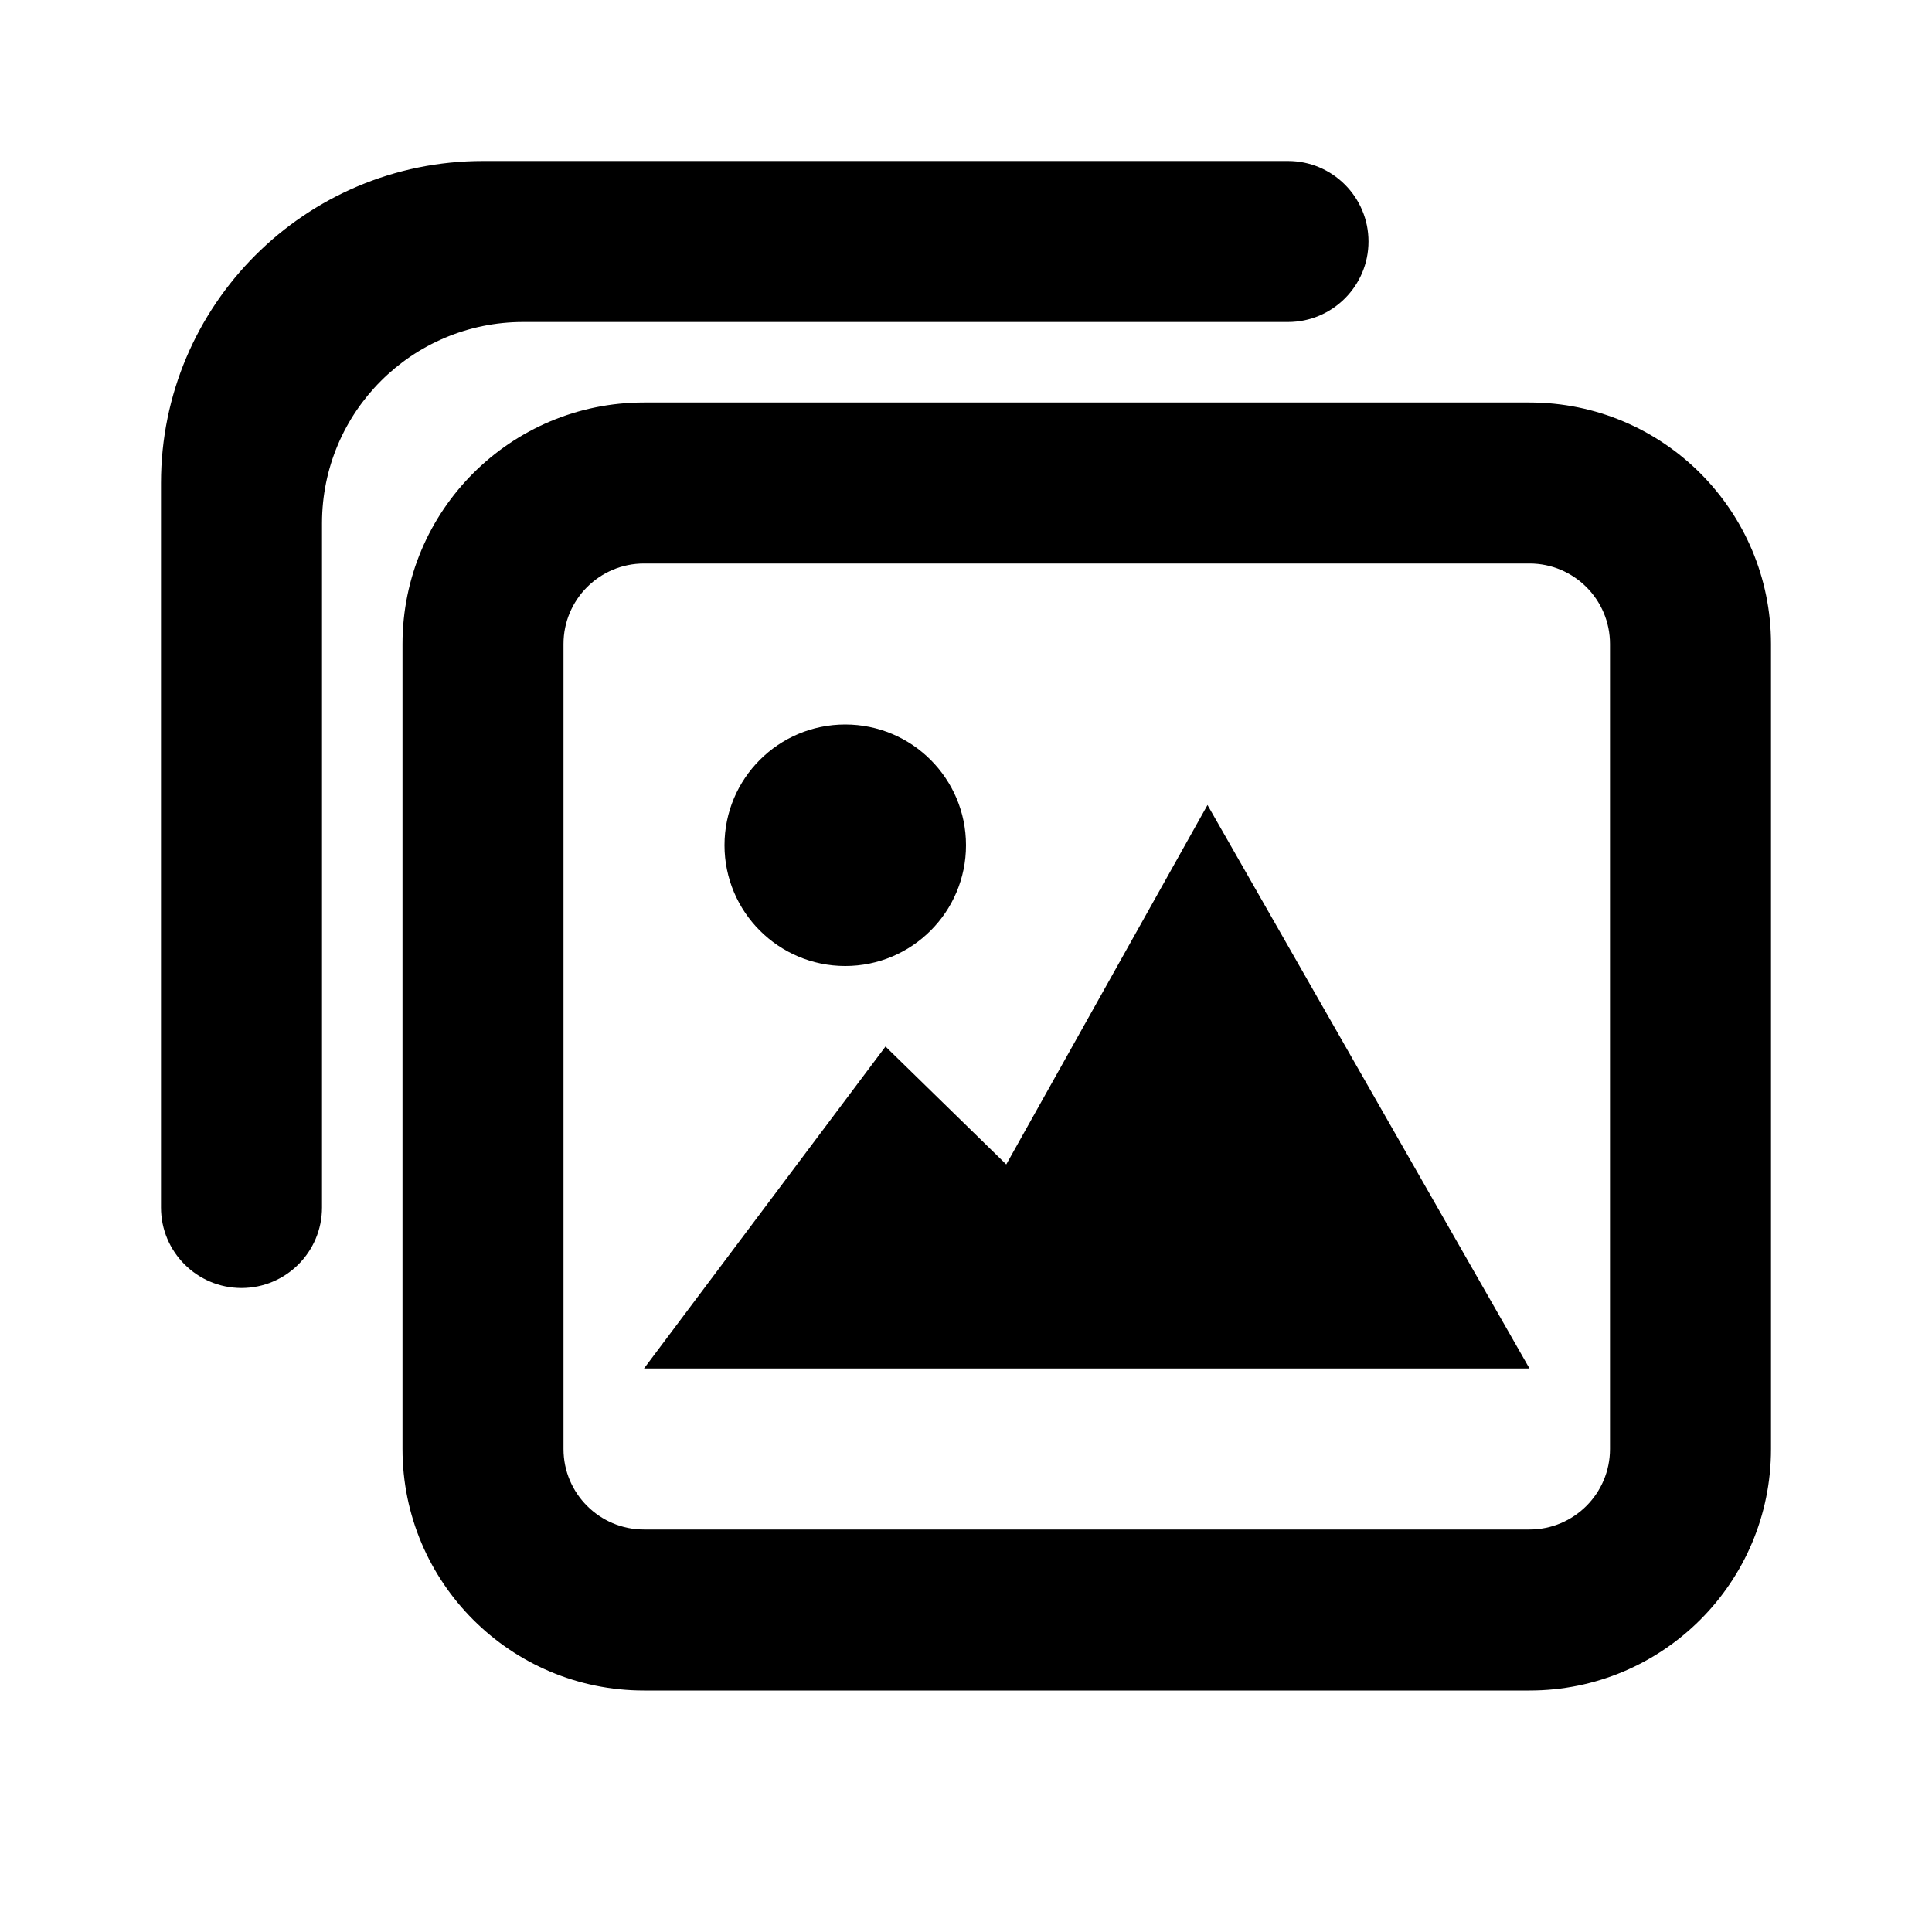 <svg xmlns="http://www.w3.org/2000/svg" width="24" height="24" viewBox="0 0 24 24">
  <path fill-rule="evenodd" d="M8,5 L19,5 C20.657,5 22,6.343 22,8 L22,18 C22,19.657 20.657,21 19,21 L8,21 C6.343,21 5,19.657 5,18 L5,8 C5,6.343 6.343,5 8,5 Z M8,7 C7.448,7 7,7.448 7,8 L7,18 C7,18.552 7.448,19 8,19 L19,19 C19.552,19 20,18.552 20,18 L20,8 C20,7.448 19.552,7 19,7 L8,7 Z M12.5,14.465 L15,10 L19,17 L8,17 L11,13 L12.5,14.465 Z M10.5,12 C9.672,12 9,11.328 9,10.5 C9,9.671 9.672,9 10.5,9 C11.328,9 12,9.671 12,10.5 C12,11.328 11.328,12 10.5,12 Z M17,3 C17,3.552 16.552,4 16,4 L6.5,4 C5.119,4 4,5.119 4,6.5 L4,15 C4,15.552 3.552,16 3,16 C2.448,16 2,15.552 2,15 L2,6 C2,3.791 3.791,2 6,2 L16,2 C16.552,2 17,2.448 17,3 Z"/>
</svg>
